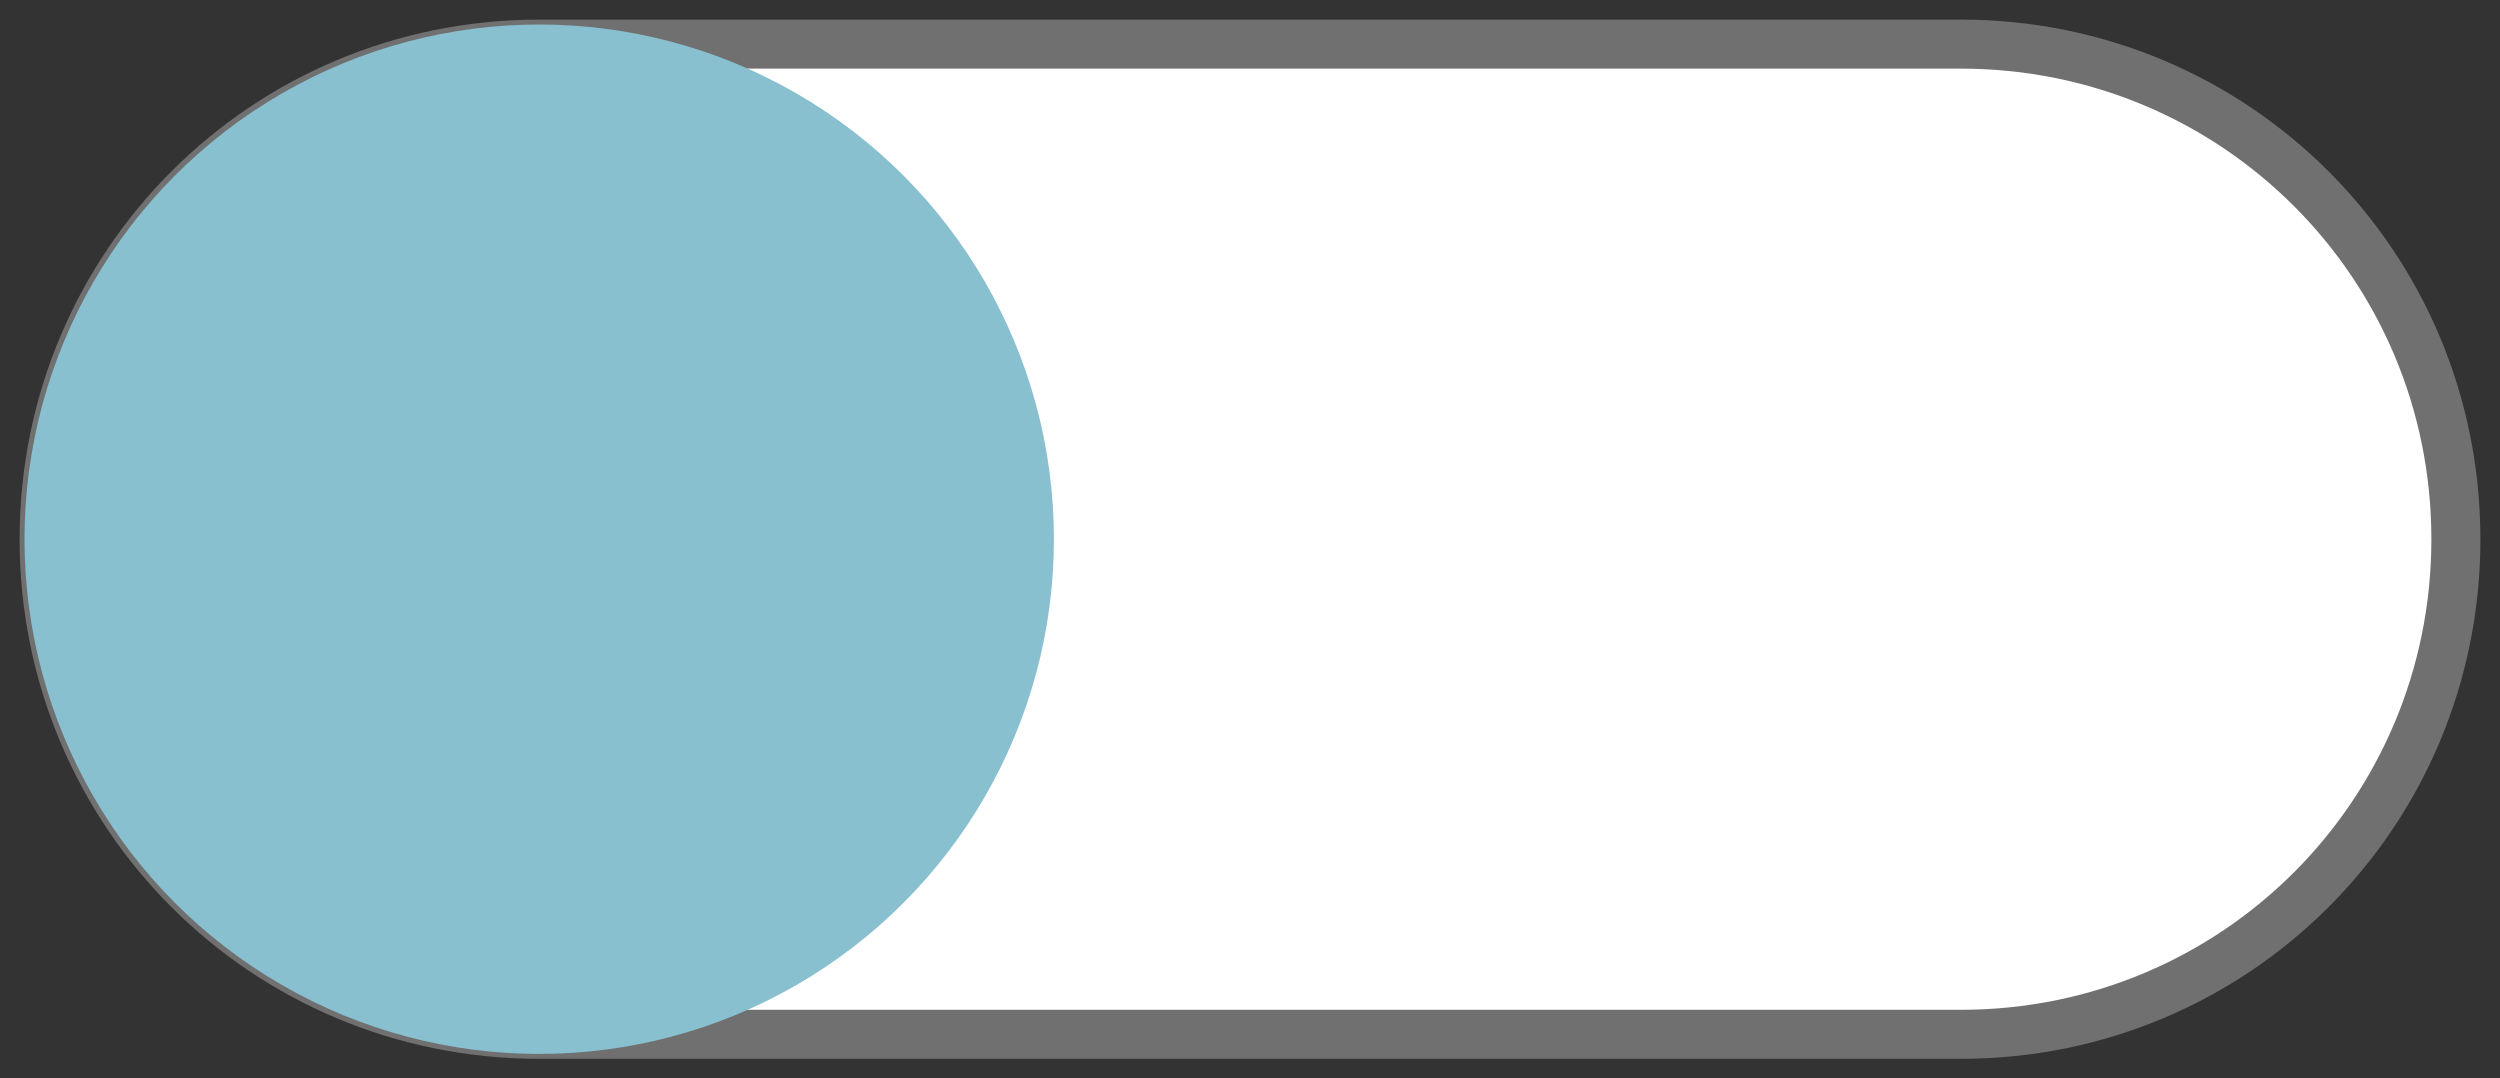 <?xml version="1.0" encoding="utf-8"?>
<!-- Generator: Adobe Illustrator 24.2.3, SVG Export Plug-In . SVG Version: 6.00 Build 0)  -->
<svg version="1.1" id="Layer_1" xmlns="http://www.w3.org/2000/svg" xmlns:xlink="http://www.w3.org/1999/xlink" x="0px" y="0px"
	 viewBox="0 0 51 22" style="enable-background:new 0 0 51 22;" xml:space="preserve">
<rect x="0" y="0" width="51" height="22" fill="#333333" stroke="none"/>
<style type="text/css">
	.st0{fill:#FFFFFF;}
	.st1{fill:none;stroke:#707071;}
	.st2{fill:#89C0CF;}
</style>
<g id="Group_22" transform="translate(-322 -243)">
	<g id="Rectangle_19" transform="translate(322 243)">
		<path class="st0" d="M11,0.5h29c5.8,0,10.5,4.7,10.5,10.5l0,0c0,5.8-4.7,10.5-10.5,10.5H11C5.2,21.5,0.5,16.8,0.5,11l0,0
			C0.5,5.2,5.2,0.5,11,0.5z"/>
		<path class="st1" d="M11,0.9h29c5.6,0,10.1,4.5,10.1,10.1l0,0c0,5.6-4.5,10.1-10.1,10.1H11C5.4,21.1,0.9,16.6,0.9,11l0,0
			C0.9,5.4,5.4,0.9,11,0.9z"/>
	</g>
	<circle id="Ellipse_6" class="st2" cx="333" cy="254" r="10.5"/>
</g>
</svg>
